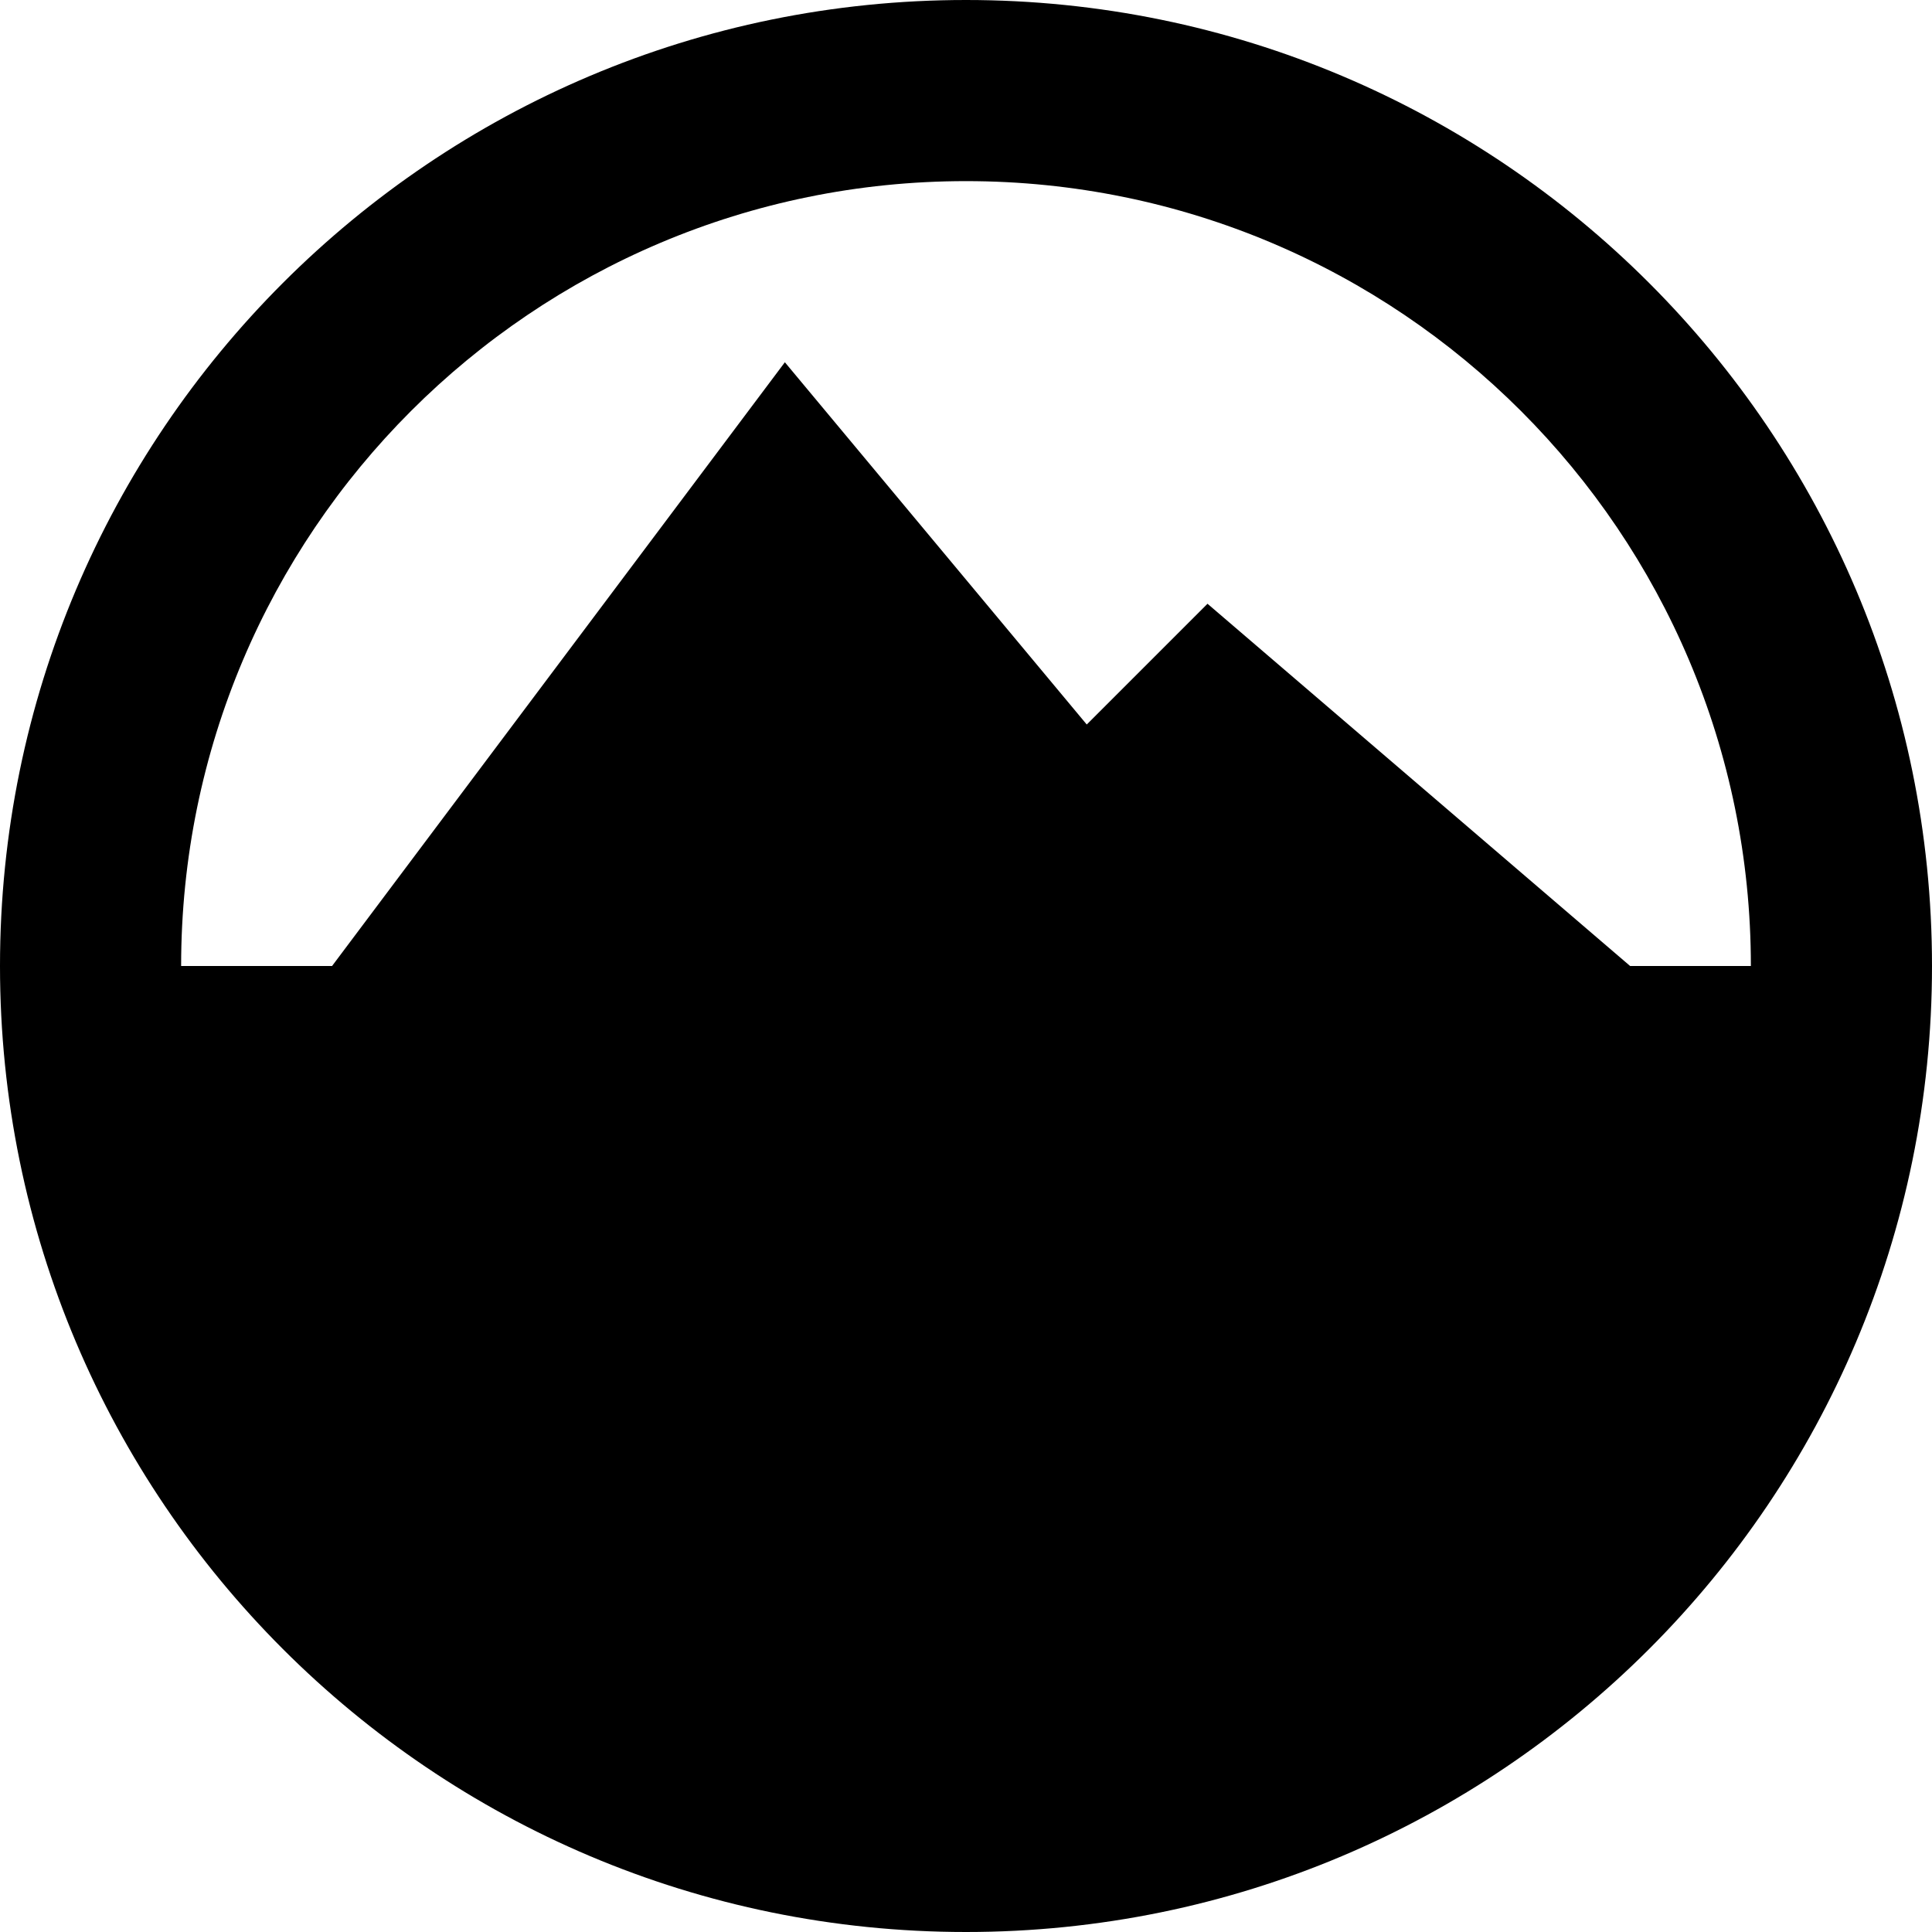 <?xml version="1.0" encoding="UTF-8" standalone="no"?>
<!-- Created with Inkscape (http://www.inkscape.org/) -->

<svg
   xmlns:dc="http://purl.org/dc/elements/1.1/"
   xmlns:cc="http://creativecommons.org/ns#"
   xmlns:rdf="http://www.w3.org/1999/02/22-rdf-syntax-ns#"
   xmlns:svg="http://www.w3.org/2000/svg"
   xmlns="http://www.w3.org/2000/svg"
   version="1.1"
   width="32"
   height="32"
   id="svg2">
  <defs
     id="defs4" />
  <g
     transform="translate(0,-1020.362)"
     id="layer1">
    <path
       d="M 29,16 27,16 20,10 18,12 13,6 5.5,16 3,16 C 3,8.82 8.82,3 16,3 23.18,3 29,8.82 29,16 z m 3,0 C 32,24.837 24.837,32 16,32 7.163,32 0,24.837 0,16 0,7.163 7.163,0 16,0 24.837,0 32,7.163 32,16 z"
       transform="translate(0,1020.362)"
       id="path2989"
       style="fill:#000000;fill-opacity:1;fill-rule:evenodd;stroke:none" />
  </g>
</svg>
